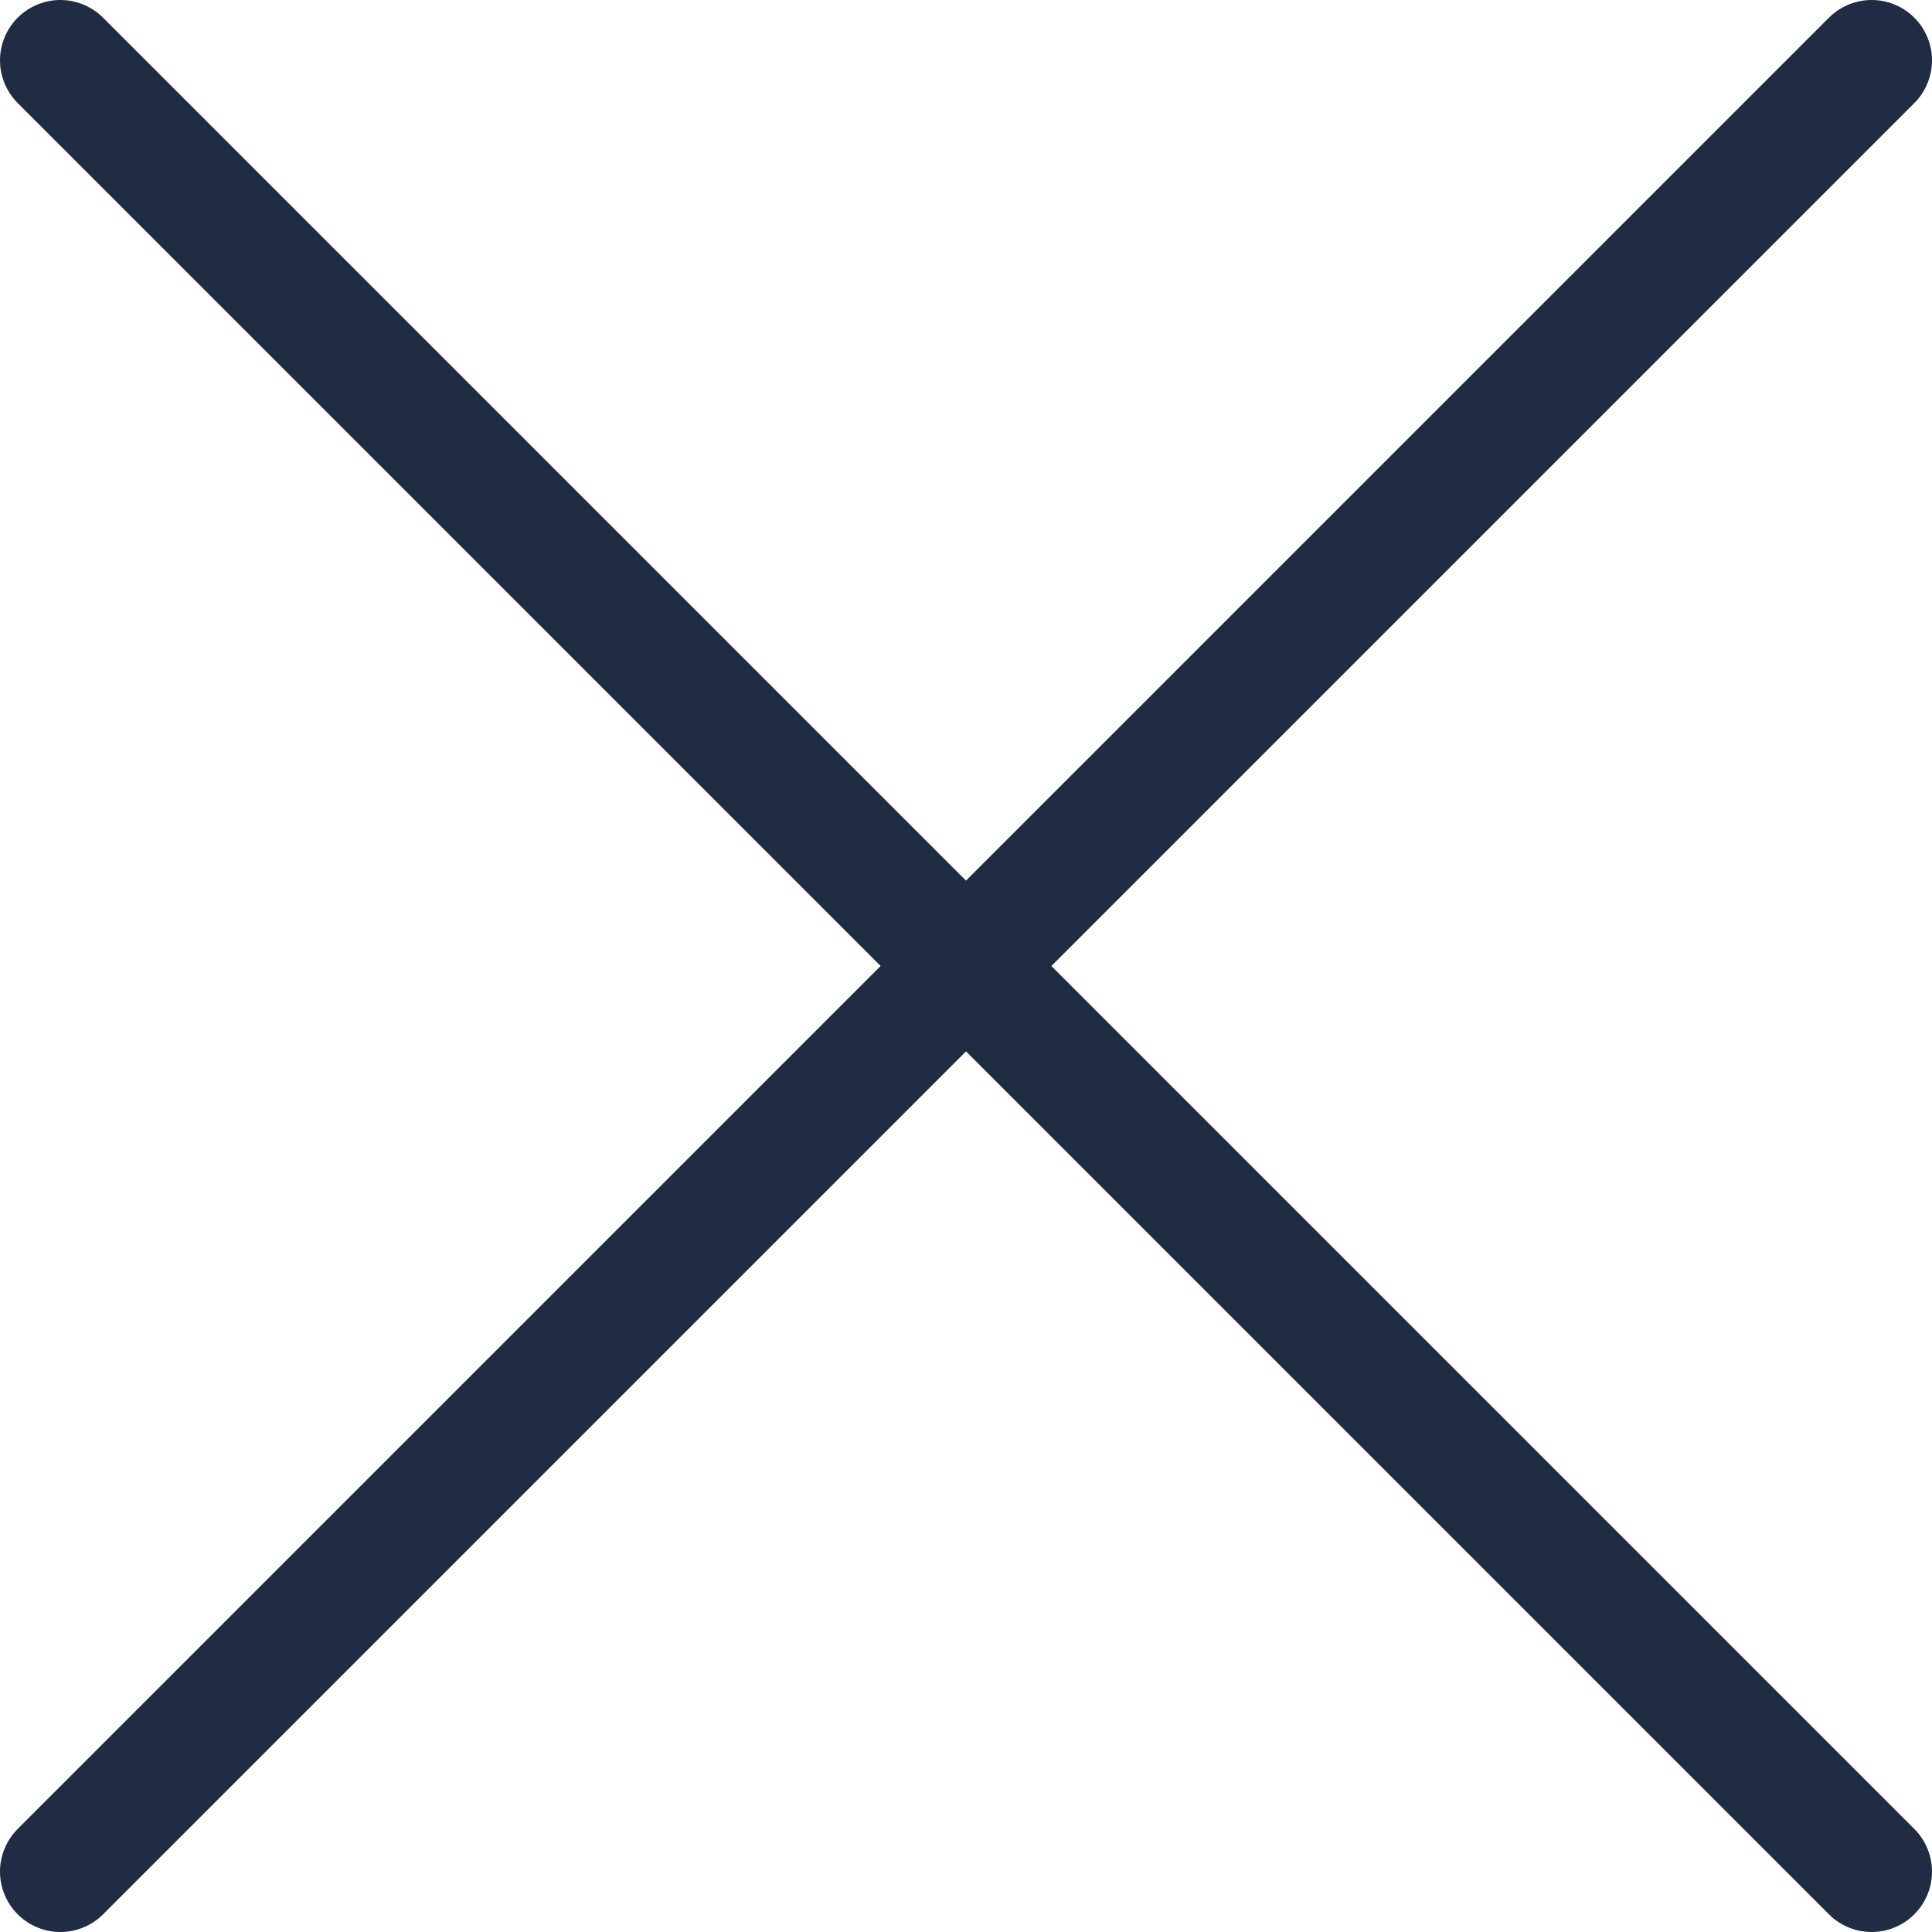 <svg width="16" height="16" viewBox="0 0 16 16" fill="none" xmlns="http://www.w3.org/2000/svg">
    <path d="M0.5 0.5L15.5 15.5" stroke="#202C43" stroke-linecap="round" stroke-linejoin="round"/>
    <path d="M0.5 15.5L15.5 0.5" stroke="#202C43" stroke-linecap="round" stroke-linejoin="round"/>
    </svg>
    